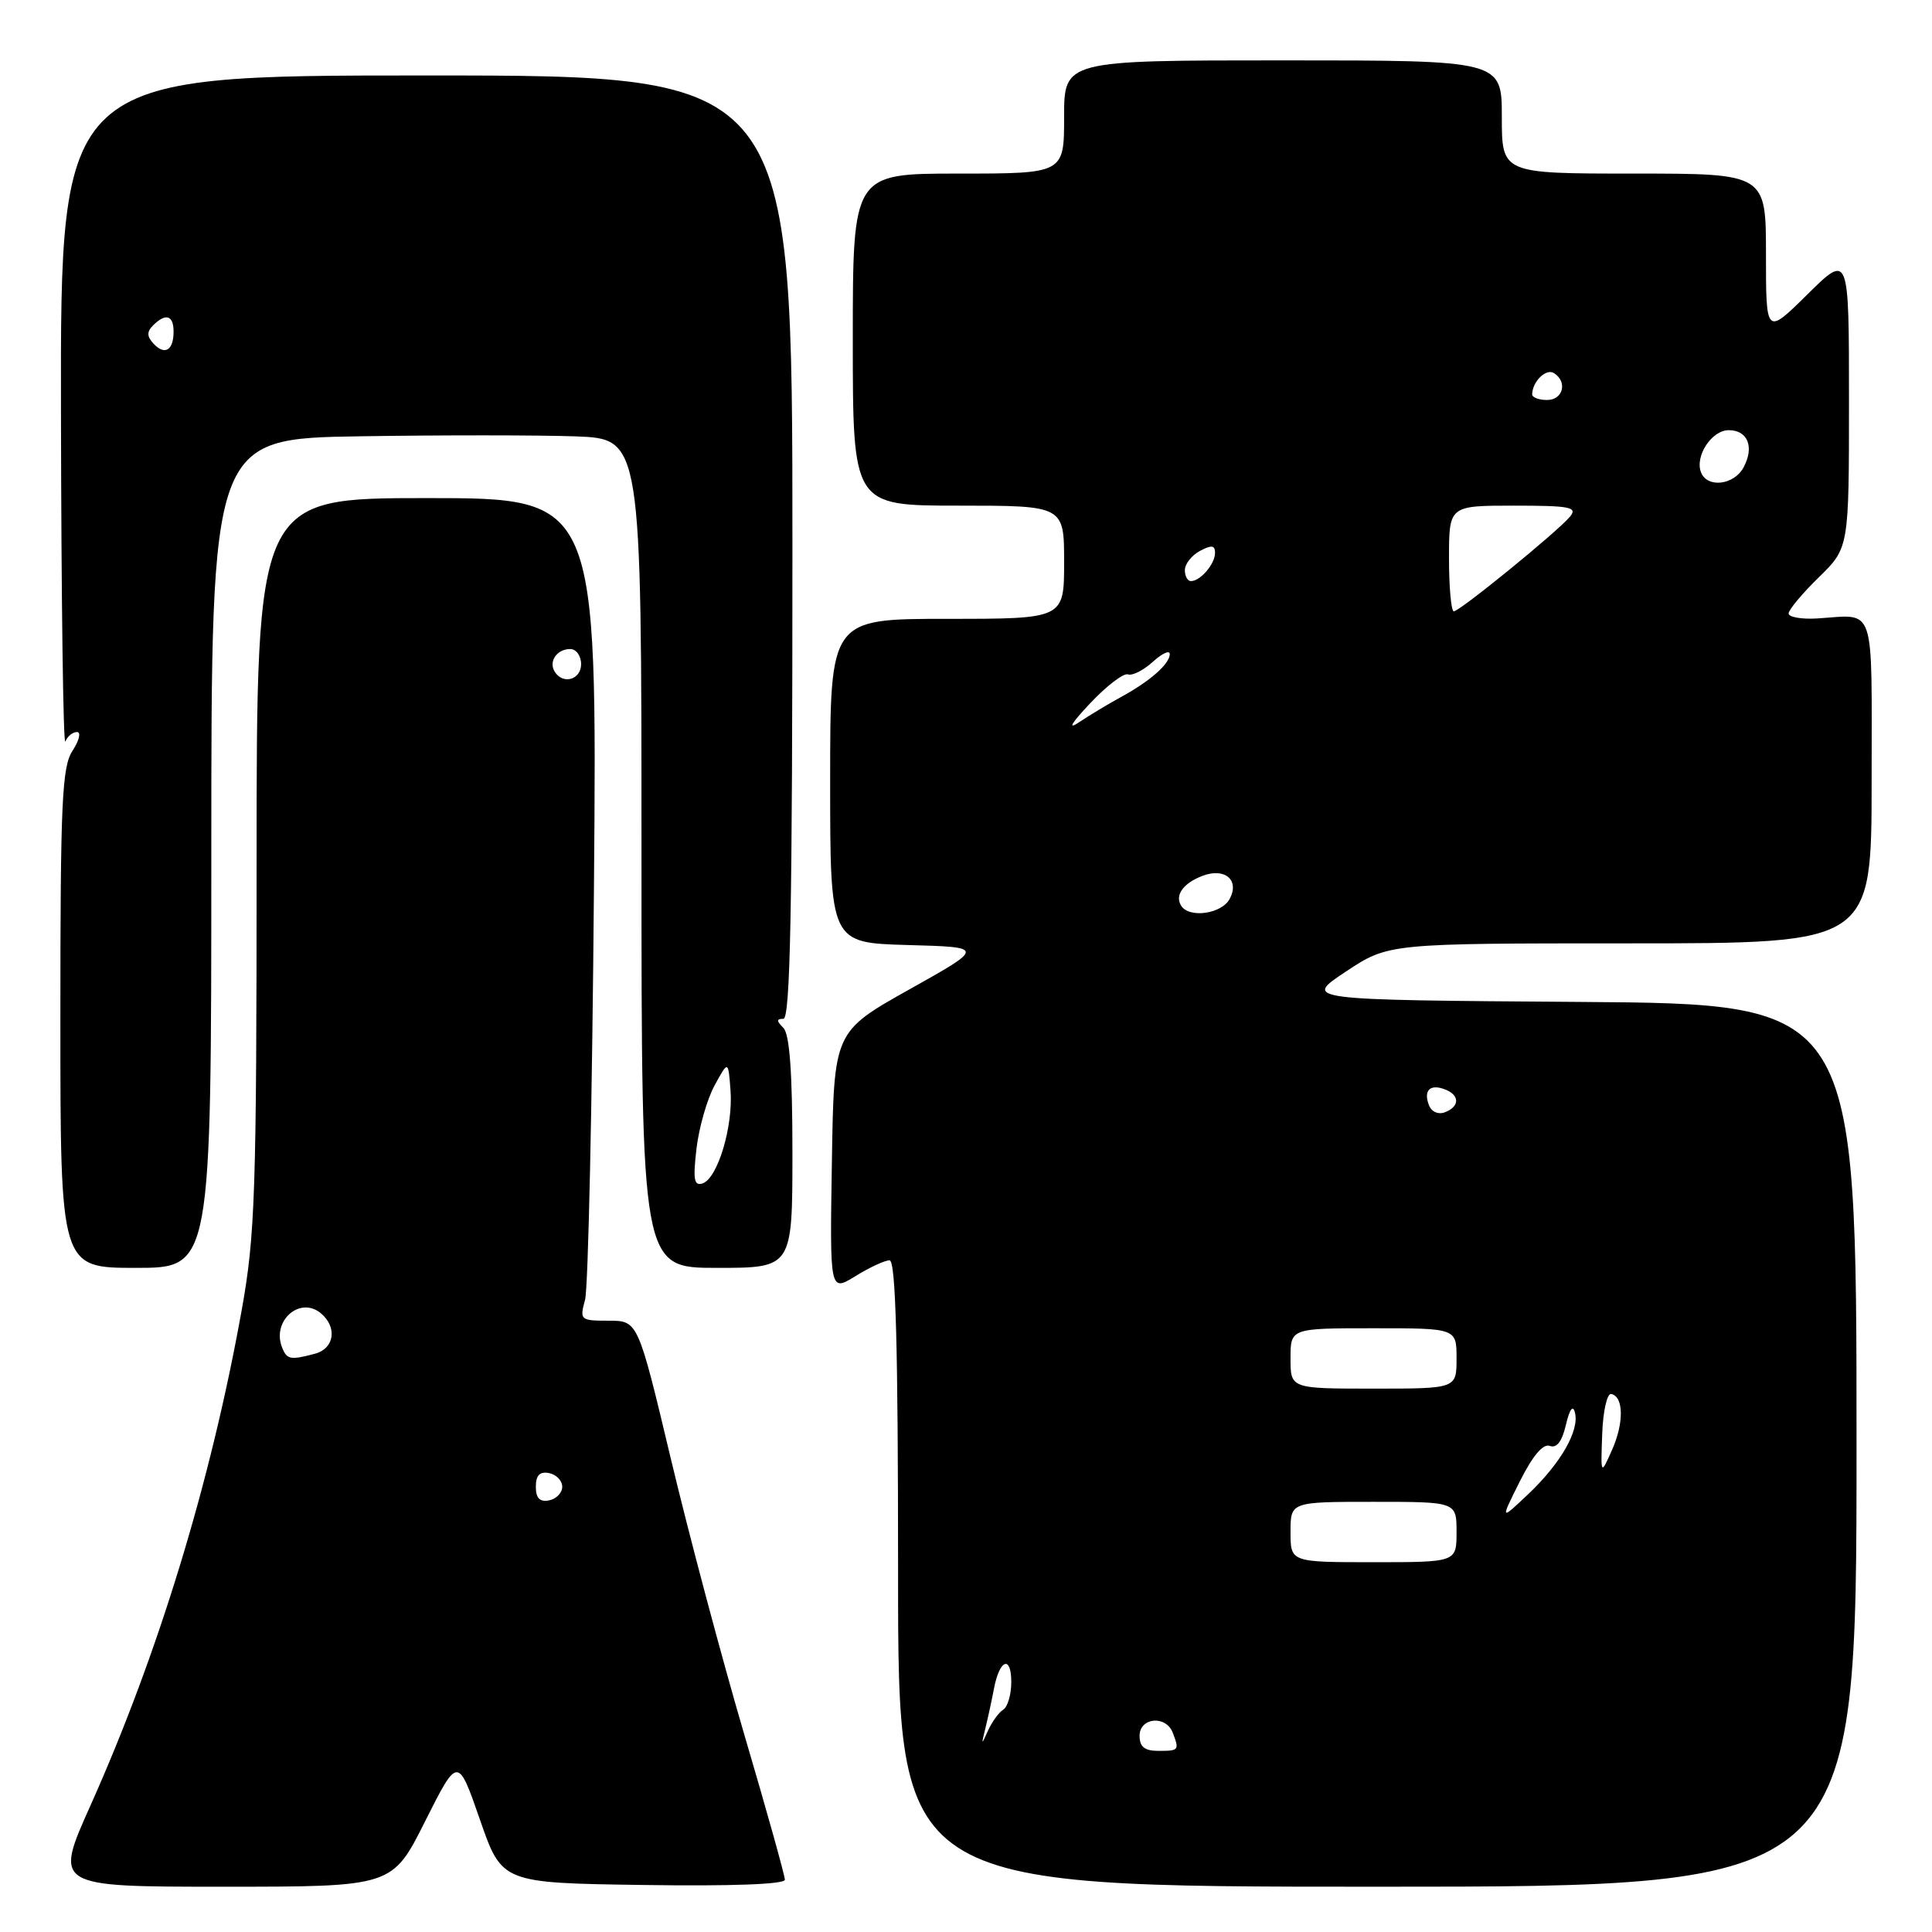 <?xml version="1.0" encoding="UTF-8" standalone="no"?>
<!DOCTYPE svg PUBLIC "-//W3C//DTD SVG 1.1//EN" "http://www.w3.org/Graphics/SVG/1.1/DTD/svg11.dtd" >
<svg xmlns="http://www.w3.org/2000/svg" xmlns:xlink="http://www.w3.org/1999/xlink" version="1.1" viewBox="0 0 256 256">
 <g >
 <path fill="currentColor"
d=" M 56.32 241.35 C 60.67 232.70 60.67 232.70 63.59 241.10 C 66.50 249.50 66.50 249.50 85.25 249.77 C 96.93 249.94 104.00 249.68 104.00 249.07 C 104.00 248.54 101.58 239.86 98.61 229.80 C 95.65 219.73 91.27 203.29 88.88 193.25 C 84.53 175.00 84.53 175.00 80.65 175.00 C 76.90 175.00 76.79 174.91 77.52 172.25 C 77.94 170.74 78.47 146.21 78.70 117.75 C 79.13 66.00 79.13 66.00 56.56 66.00 C 34.00 66.00 34.00 66.00 34.00 114.33 C 34.00 158.09 33.81 163.69 32.02 173.63 C 27.93 196.39 20.97 219.15 12.00 239.21 C 7.16 250.00 7.16 250.00 29.57 250.00 C 51.98 250.00 51.98 250.00 56.32 241.35 Z  M 246.00 191.51 C 246.00 133.02 246.00 133.02 209.34 132.76 C 172.67 132.50 172.67 132.50 178.32 128.75 C 183.97 125.00 183.97 125.00 215.98 125.00 C 248.00 125.00 248.00 125.00 248.00 103.50 C 248.00 79.55 248.65 81.47 240.75 81.95 C 238.69 82.07 237.00 81.77 237.00 81.29 C 237.00 80.80 238.80 78.65 241.00 76.50 C 245.00 72.59 245.00 72.59 245.00 53.08 C 245.00 33.57 245.00 33.57 239.50 39.00 C 234.00 44.43 234.00 44.43 234.00 33.72 C 234.00 23.00 234.00 23.00 216.50 23.00 C 199.00 23.00 199.00 23.00 199.00 15.50 C 199.00 8.00 199.00 8.00 170.00 8.00 C 141.00 8.00 141.00 8.00 141.00 15.50 C 141.00 23.00 141.00 23.00 127.00 23.00 C 113.00 23.00 113.00 23.00 113.00 45.00 C 113.00 67.00 113.00 67.00 127.00 67.00 C 141.00 67.00 141.00 67.00 141.00 74.50 C 141.00 82.00 141.00 82.00 125.50 82.00 C 110.00 82.00 110.00 82.00 110.00 103.47 C 110.00 124.93 110.00 124.93 120.25 125.22 C 130.50 125.50 130.50 125.50 120.50 131.10 C 110.50 136.71 110.50 136.71 110.23 153.95 C 109.95 171.19 109.95 171.19 113.34 169.10 C 115.21 167.94 117.25 167.00 117.87 167.00 C 118.69 167.00 119.00 178.27 119.00 208.50 C 119.00 250.00 119.00 250.00 182.50 250.00 C 246.00 250.00 246.00 250.00 246.00 191.51 Z  M 28.00 113.06 C 28.00 58.12 28.00 58.12 47.75 57.81 C 58.61 57.64 71.44 57.65 76.25 57.82 C 85.00 58.15 85.00 58.15 85.00 113.07 C 85.00 168.00 85.00 168.00 95.00 168.00 C 105.00 168.00 105.00 168.00 105.00 152.70 C 105.00 142.13 104.63 137.03 103.80 136.20 C 102.87 135.27 102.87 135.00 103.80 135.00 C 104.72 135.00 105.00 120.44 105.00 72.50 C 105.00 10.00 105.00 10.00 56.50 10.00 C 8.00 10.00 8.00 10.00 8.08 54.75 C 8.12 79.36 8.38 98.94 8.66 98.25 C 8.94 97.56 9.63 97.00 10.20 97.00 C 10.77 97.00 10.50 98.11 9.62 99.46 C 8.21 101.61 8.00 106.24 8.00 134.96 C 8.00 168.00 8.00 168.00 18.00 168.00 C 28.00 168.00 28.00 168.00 28.00 113.06 Z  M 71.00 197.00 C 71.00 195.49 71.52 194.95 72.75 195.19 C 73.71 195.38 74.50 196.19 74.50 197.00 C 74.50 197.81 73.71 198.62 72.75 198.81 C 71.52 199.05 71.00 198.51 71.00 197.00 Z  M 37.36 178.50 C 36.01 174.99 39.76 171.72 42.51 174.01 C 44.72 175.85 44.32 178.68 41.75 179.37 C 38.46 180.25 38.00 180.16 37.36 178.50 Z  M 73.50 89.00 C 72.66 87.65 73.79 86.00 75.56 86.00 C 76.35 86.00 77.00 86.90 77.00 88.00 C 77.00 90.07 74.59 90.76 73.50 89.00 Z  M 151.00 230.00 C 151.00 227.57 154.49 227.24 155.39 229.58 C 156.29 231.92 156.22 232.00 153.50 232.00 C 151.67 232.00 151.00 231.47 151.00 230.00 Z  M 130.57 229.00 C 130.91 227.62 131.42 225.26 131.71 223.74 C 132.44 219.86 134.00 219.28 134.00 222.88 C 134.00 224.53 133.52 226.18 132.93 226.54 C 132.34 226.91 131.43 228.17 130.90 229.35 C 130.04 231.29 130.01 231.25 130.57 229.00 Z  M 171.00 203.00 C 171.00 199.00 171.00 199.00 182.00 199.00 C 193.00 199.00 193.00 199.00 193.00 203.00 C 193.00 207.00 193.00 207.00 182.00 207.00 C 171.00 207.00 171.00 207.00 171.00 203.00 Z  M 201.39 196.28 C 203.09 192.88 204.48 191.25 205.36 191.59 C 206.27 191.93 206.98 191.01 207.49 188.80 C 207.99 186.69 208.42 186.11 208.69 187.18 C 209.30 189.56 206.80 193.91 202.48 198.00 C 198.78 201.50 198.78 201.50 201.39 196.28 Z  M 212.30 190.00 C 212.41 186.96 212.95 184.59 213.50 184.71 C 215.15 185.06 215.20 188.54 213.60 192.13 C 212.10 195.50 212.10 195.50 212.30 190.00 Z  M 171.00 180.00 C 171.00 176.00 171.00 176.00 182.00 176.00 C 193.00 176.00 193.00 176.00 193.00 180.00 C 193.00 184.00 193.00 184.00 182.00 184.00 C 171.00 184.00 171.00 184.00 171.00 180.00 Z  M 189.34 146.44 C 188.59 144.48 189.49 143.59 191.46 144.35 C 193.44 145.10 193.44 146.62 191.46 147.38 C 190.58 147.72 189.68 147.32 189.34 146.44 Z  M 156.50 120.00 C 155.64 118.62 156.80 117.01 159.35 116.05 C 162.30 114.93 164.28 116.61 162.94 119.11 C 161.87 121.11 157.55 121.71 156.50 120.00 Z  M 144.46 93.18 C 146.64 90.87 148.89 89.15 149.46 89.36 C 150.03 89.57 151.51 88.82 152.75 87.70 C 153.99 86.57 155.00 86.11 155.00 86.67 C 155.00 87.97 152.34 90.30 148.50 92.38 C 146.85 93.28 144.38 94.77 143.00 95.69 C 141.40 96.77 141.93 95.86 144.46 93.18 Z  M 192.00 74.00 C 192.00 67.00 192.00 67.00 200.62 67.00 C 208.06 67.00 209.08 67.20 208.03 68.46 C 206.38 70.45 193.43 81.00 192.64 81.00 C 192.29 81.00 192.00 77.85 192.00 74.00 Z  M 157.00 75.54 C 157.00 74.73 157.90 73.59 159.00 73.00 C 160.54 72.18 161.00 72.24 161.00 73.26 C 161.00 74.73 159.06 77.00 157.80 77.00 C 157.36 77.00 157.00 76.34 157.00 75.54 Z  M 225.39 62.58 C 224.56 60.42 226.82 57.00 229.07 57.00 C 231.59 57.00 232.48 59.23 231.04 61.92 C 229.77 64.29 226.21 64.71 225.39 62.58 Z  M 203.02 52.25 C 203.05 50.56 204.85 48.79 205.89 49.43 C 207.74 50.57 207.13 53.00 205.00 53.00 C 203.90 53.00 203.01 52.66 203.02 52.25 Z  M 92.29 152.19 C 92.62 149.39 93.70 145.62 94.70 143.80 C 96.50 140.50 96.50 140.50 96.80 144.53 C 97.15 149.30 95.08 156.16 93.09 156.81 C 91.96 157.18 91.81 156.29 92.29 152.19 Z  M 20.33 45.52 C 19.46 44.58 19.44 43.96 20.28 43.12 C 21.95 41.45 23.00 41.76 23.00 43.94 C 23.00 46.44 21.82 47.14 20.33 45.52 Z "/>
</g>
</svg>